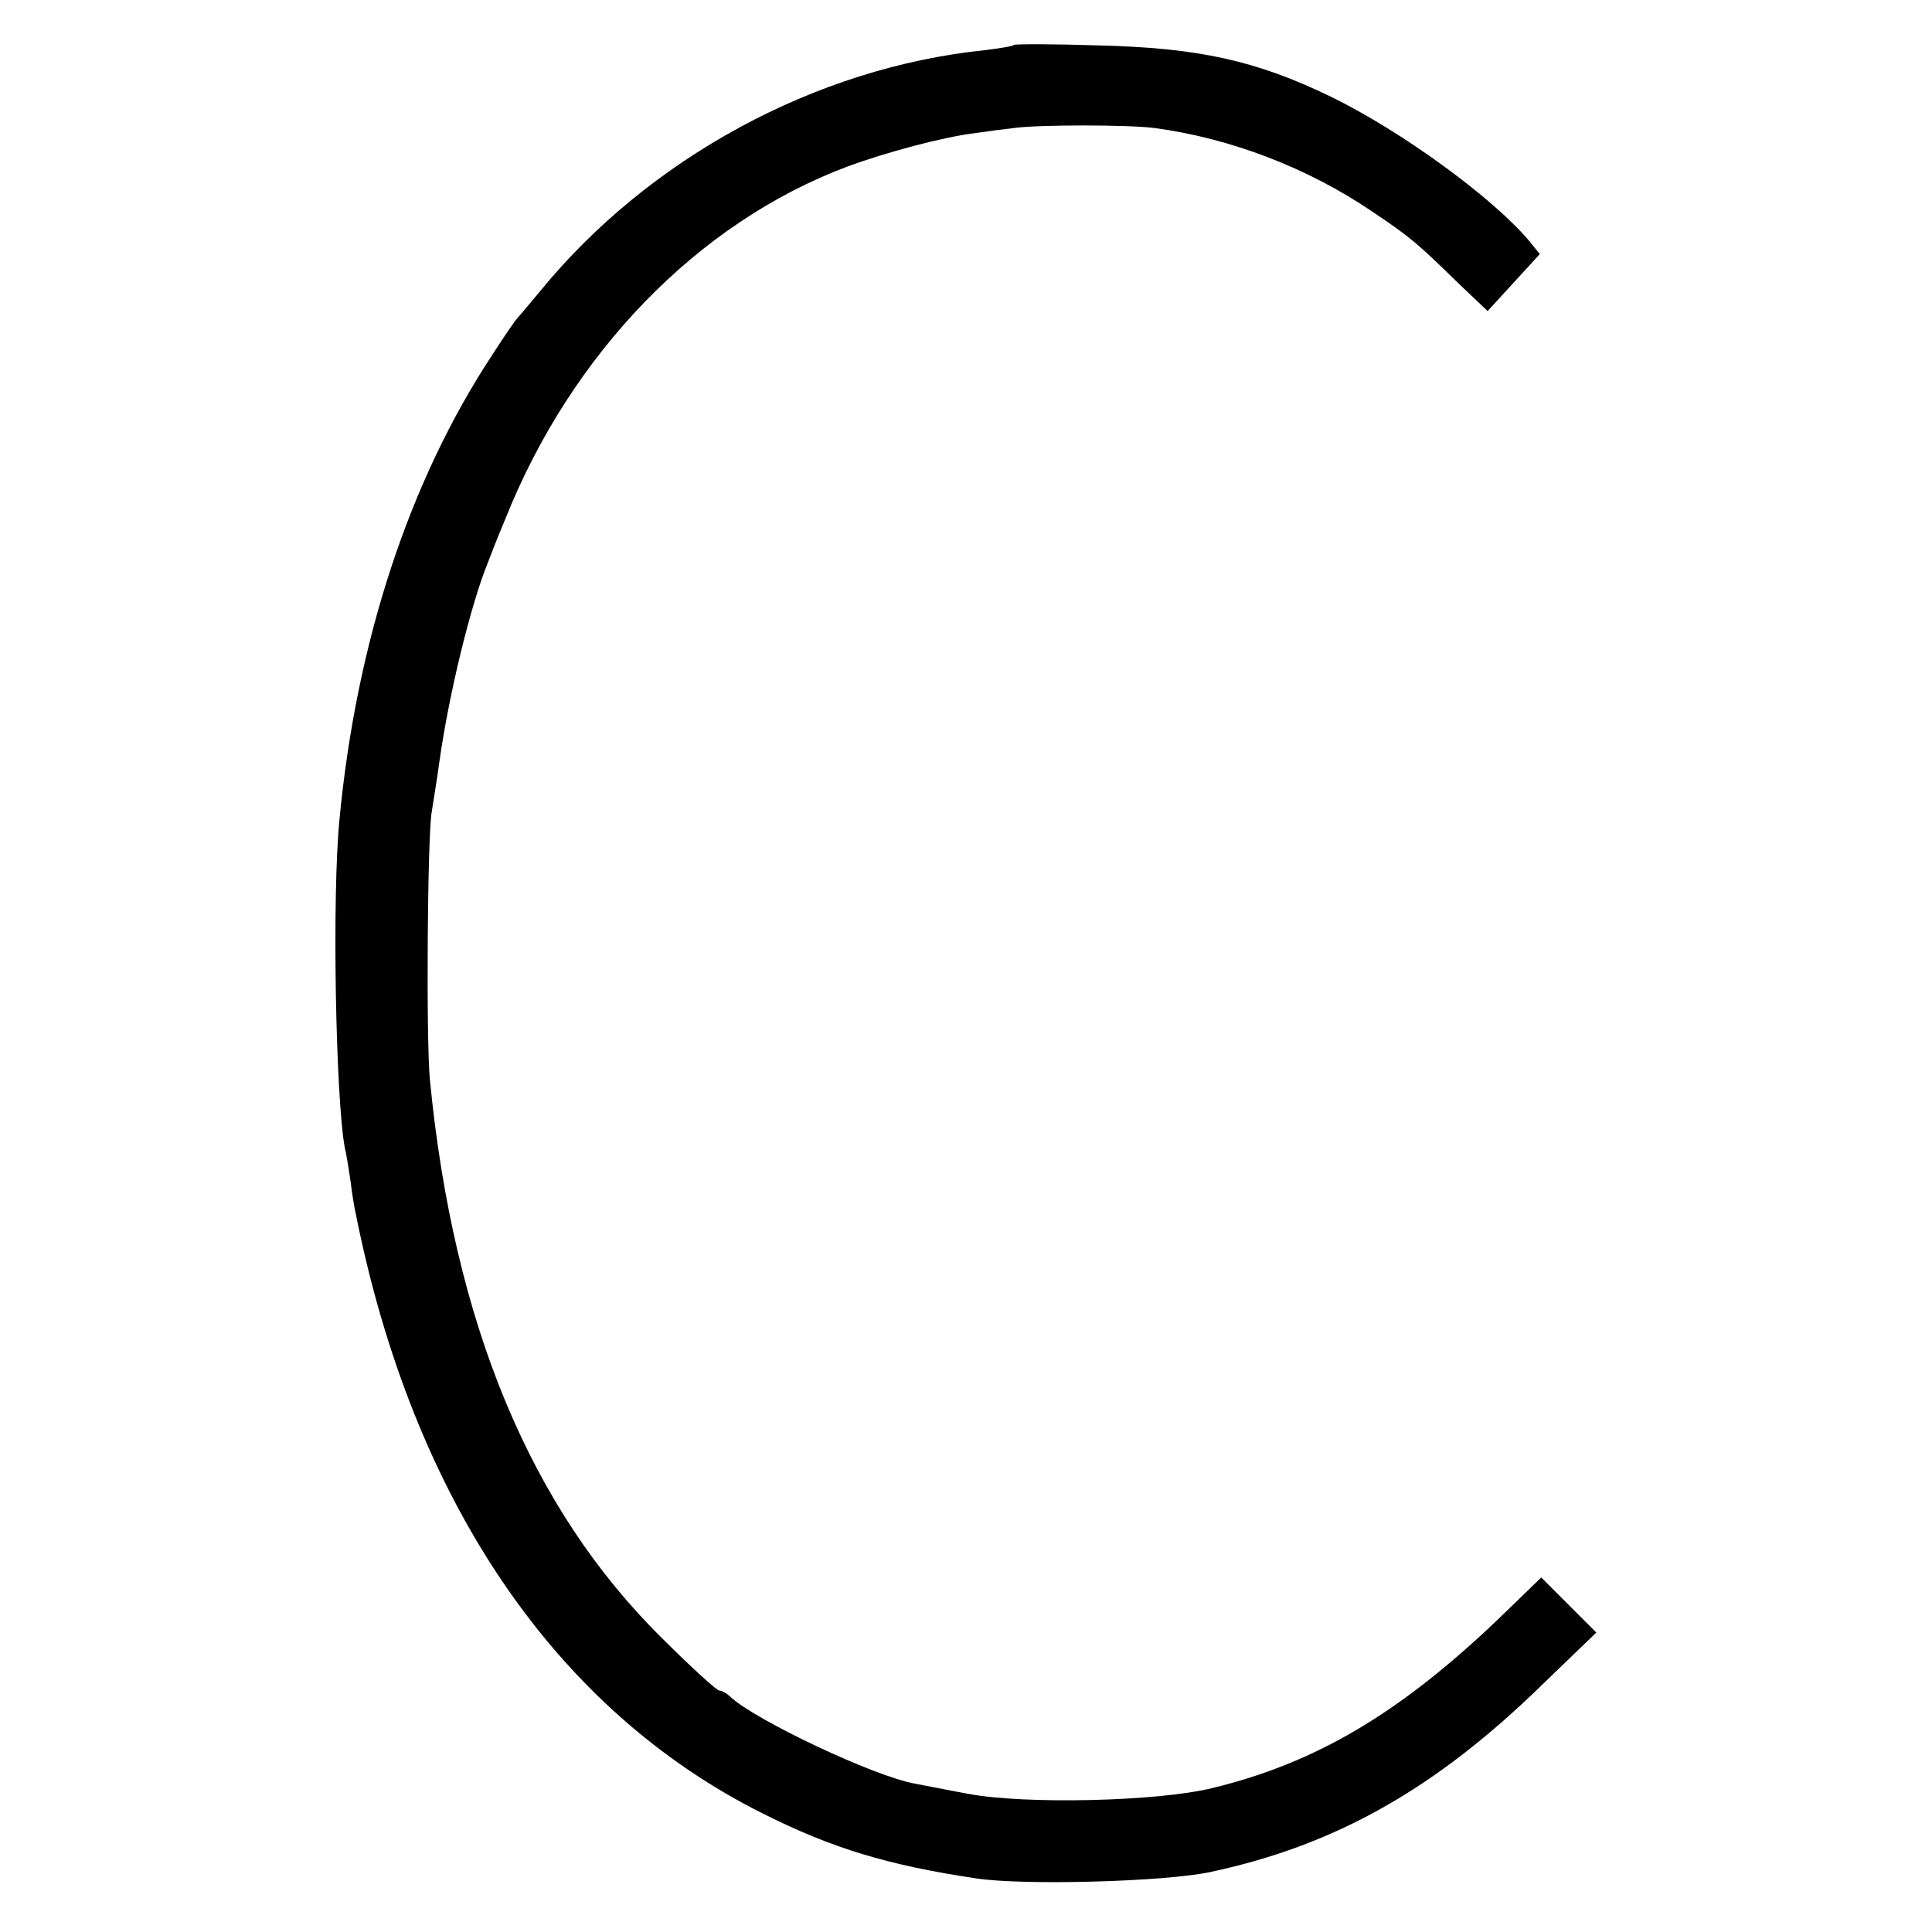 <?xml version="1.0" standalone="no"?>
<!DOCTYPE svg PUBLIC "-//W3C//DTD SVG 20010904//EN"
 "http://www.w3.org/TR/2001/REC-SVG-20010904/DTD/svg10.dtd">
<svg version="1.0" xmlns="http://www.w3.org/2000/svg"
 width="400pt" height="400pt" viewBox="0 0 400 400"
 preserveAspectRatio="xMidYMid meet">
<g transform="translate(0,400) scale(0.1,-0.1)"
fill="#000000" stroke="none">
<path d="M2099 3907 c-2 -3 -30 -7 -61 -11 -349 -36 -694 -223 -919 -498 -24
-29 -46 -55 -49 -58 -3 -3 -26 -36 -51 -75 -172 -261 -281 -594 -316 -960 -16
-159 -8 -581 11 -682 3 -11 8 -43 12 -70 3 -26 8 -55 10 -63 118 -595 413
-1030 844 -1245 143 -72 260 -107 441 -134 97 -15 390 -7 484 13 259 55 467
172 689 389 l111 107 -57 57 -57 57 -93 -90 c-202 -192 -374 -294 -588 -346
-114 -28 -388 -34 -505 -12 -44 8 -93 18 -110 21 -85 15 -332 132 -383 180 -7
7 -18 13 -23 13 -5 0 -58 48 -118 108 -273 269 -432 653 -481 1157 -8 84 -5
512 4 555 2 14 10 61 16 105 20 141 65 324 100 410 4 11 20 52 36 90 137 344
399 614 708 730 81 30 198 61 262 69 27 4 65 9 84 11 49 7 236 7 290 0 157
-21 317 -82 451 -173 79 -53 92 -64 181 -151 l58 -55 54 59 54 59 -21 26 c-75
90 -266 229 -412 300 -155 75 -274 101 -481 106 -93 3 -172 3 -175 1z"/>
</g>
</svg>
